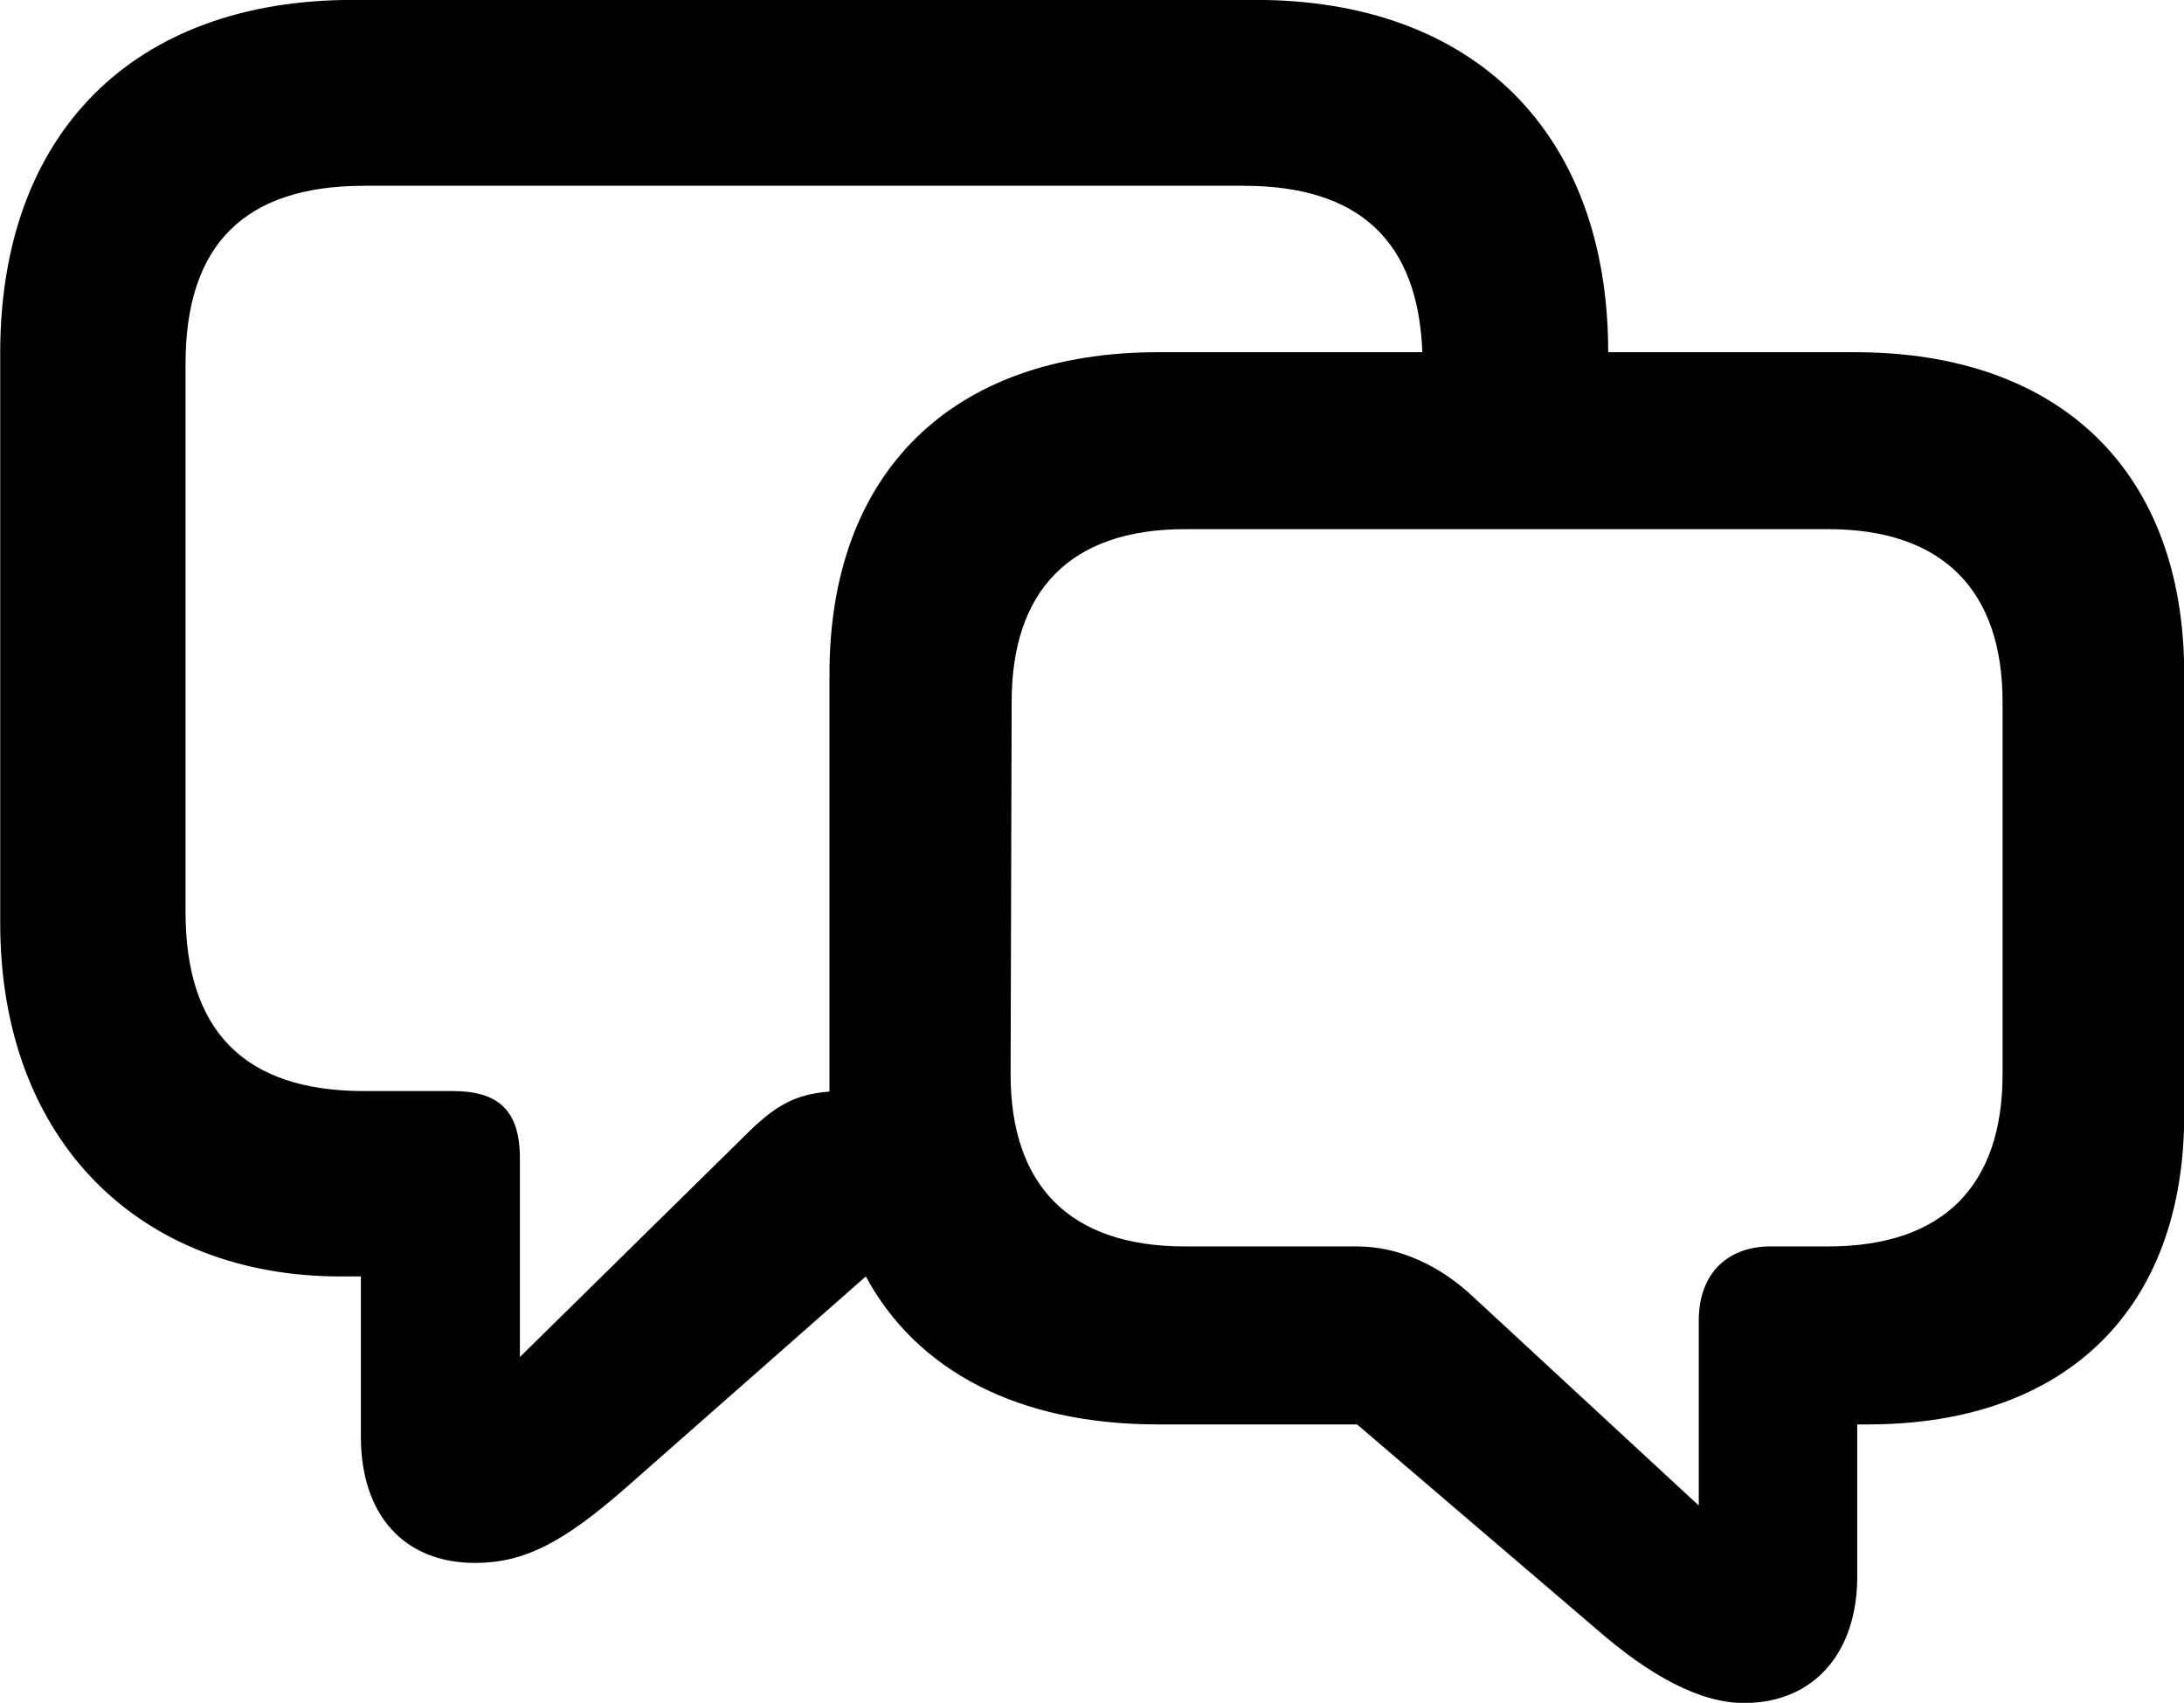 <?xml version="1.0" encoding="UTF-8"?>
<svg xmlns="http://www.w3.org/2000/svg" viewBox="0 0 41.48 32.334" width="41.48" height="32.334" fill="currentColor">
  <path d="M21.994 27.048H25.774L30.324 30.938C31.334 31.818 32.284 32.338 33.124 32.338C34.454 32.338 35.274 31.378 35.274 29.938V27.048H35.474C39.264 27.048 41.484 24.838 41.484 21.168V12.798C41.484 8.978 39.154 6.688 35.234 6.688H30.544C30.544 2.548 28.024 -0.002 23.844 -0.002H6.704C2.514 -0.002 0.004 2.548 0.004 6.698V17.528C0.004 21.688 2.684 24.238 6.464 24.238H6.854V27.278C6.854 28.768 7.674 29.678 9.024 29.678C9.954 29.678 10.694 29.288 11.844 28.288L16.444 24.238C17.414 26.028 19.334 27.048 21.994 27.048ZM9.874 21.988C9.874 21.058 9.434 20.718 8.604 20.718H6.914C4.634 20.718 3.524 19.568 3.524 17.318V6.908C3.524 4.658 4.634 3.528 6.914 3.528H23.624C25.814 3.528 26.934 4.578 27.014 6.688H21.994C18.074 6.688 15.754 8.978 15.754 12.798V20.728C15.094 20.778 14.714 20.998 14.154 21.558L9.874 25.768ZM22.504 23.668C20.314 23.668 19.194 22.508 19.194 20.398L19.214 13.328C19.214 11.228 20.314 10.048 22.504 10.048H34.724C36.914 10.048 38.034 11.228 38.034 13.328V20.398C38.034 22.508 36.914 23.668 34.724 23.668H33.624C32.824 23.668 32.264 24.168 32.264 25.078V28.588L28.004 24.648C27.344 24.018 26.554 23.668 25.774 23.668Z"/>
</svg>
